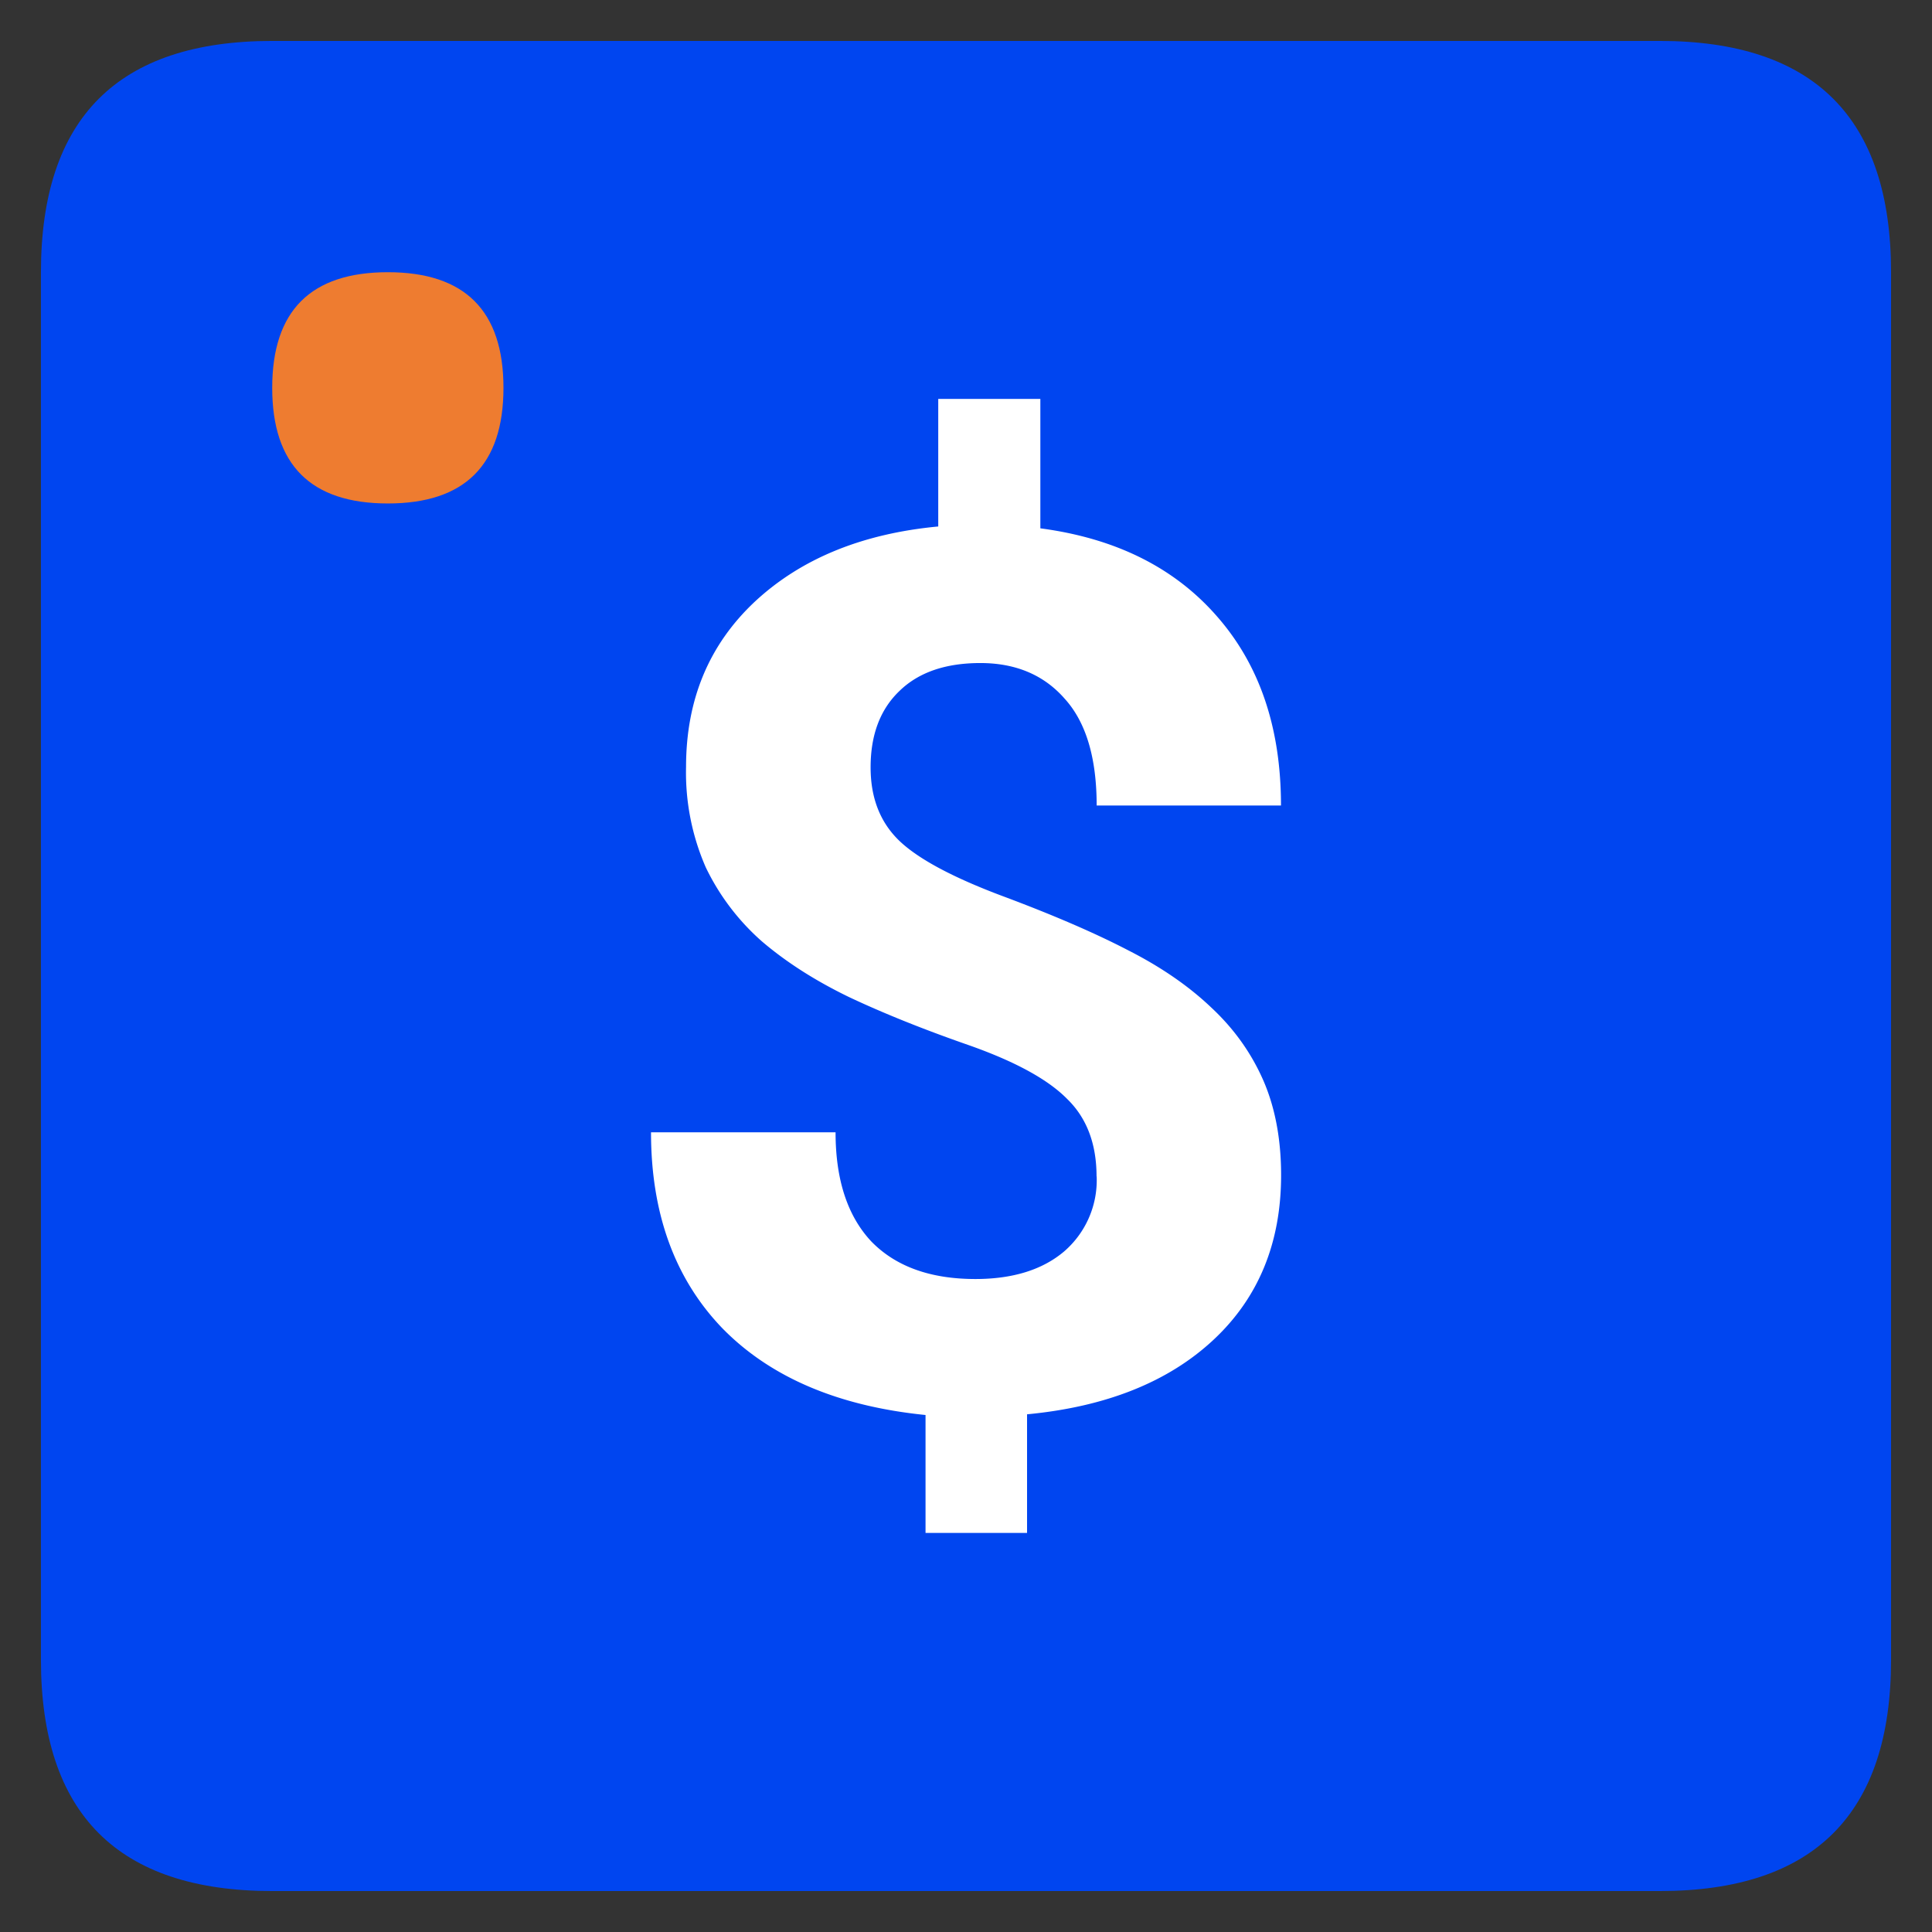 <?xml version="1.0" standalone="no"?><!DOCTYPE svg PUBLIC "-//W3C//DTD SVG 1.1//EN" "http://www.w3.org/Graphics/SVG/1.1/DTD/svg11.dtd"><svg class="icon" width="16px" height="16.00px" viewBox="0 0 1024 1024" version="1.1" xmlns="http://www.w3.org/2000/svg"><rect x="0" y="0" width="1024" height="1024" fill="#333333" stroke="none"/><path d="M21.7 21.7m122.575 0l735.45 0q122.575 0 122.575 122.575l0 735.45q0 122.575-122.575 122.575l-735.45 0q-122.575 0-122.575-122.575l0-735.45q0-122.575 122.575-122.575Z" fill="#0045F0" /><path d="M144.275 144.275m61.287 0l0 0q61.287 0 61.287 61.287l0 0q0 61.287-61.287 61.287l0 0q-61.287 0-61.287-61.287l0 0q0-61.287 61.287-61.287Z" fill="#EE7C30" /><path d="M581.194 623.543c0-17.283-5.209-31.011-15.567-41.063-10.174-10.358-27.579-19.857-52.094-28.499-24.638-8.58-45.843-17.16-63.616-25.557-17.835-8.642-33.157-18.448-46.027-29.418a123.556 123.556 0 0 1-29.786-39.224 125.272 125.272 0 0 1-10.48-53.32c0-35.669 12.196-64.842 36.527-87.641 24.392-22.676 56.752-35.976 97.141-39.776V211.446h54.117v68.581c39.898 5.271 71.155 20.838 93.709 46.762 22.554 25.741 33.831 59.081 33.831 100.144H581.255c0-25.25-5.638-44.127-16.915-56.568-11.032-12.625-25.986-18.938-44.74-18.938-18.386 0-32.728 4.903-42.901 14.832-10.174 9.745-15.261 23.228-15.261 40.45 0 16.057 4.964 28.866 14.893 38.611 9.929 9.683 28.315 19.612 55.159 29.663 27.089 10.112 49.275 19.735 66.681 28.805 17.344 8.825 31.992 18.938 43.943 30.337 11.951 11.154 21.083 23.963 27.457 38.489 6.251 14.341 9.438 31.134 9.438 50.256 0 35.853-11.951 64.965-35.853 87.273-23.902 22.309-56.875 35.485-98.795 39.469v62.881h-53.81v-62.513c-46.211-4.658-82.125-19.918-107.56-45.843-25.25-26.17-37.937-60.797-37.937-104.005h97.815c0 25.128 6.313 44.372 18.938 57.855 12.87 13.238 31.257 19.918 55.159 19.918 19.857 0 35.547-4.903 47.007-14.586a49.888 49.888 0 0 0 17.283-39.837z" fill="#FFFFFF" /></svg>